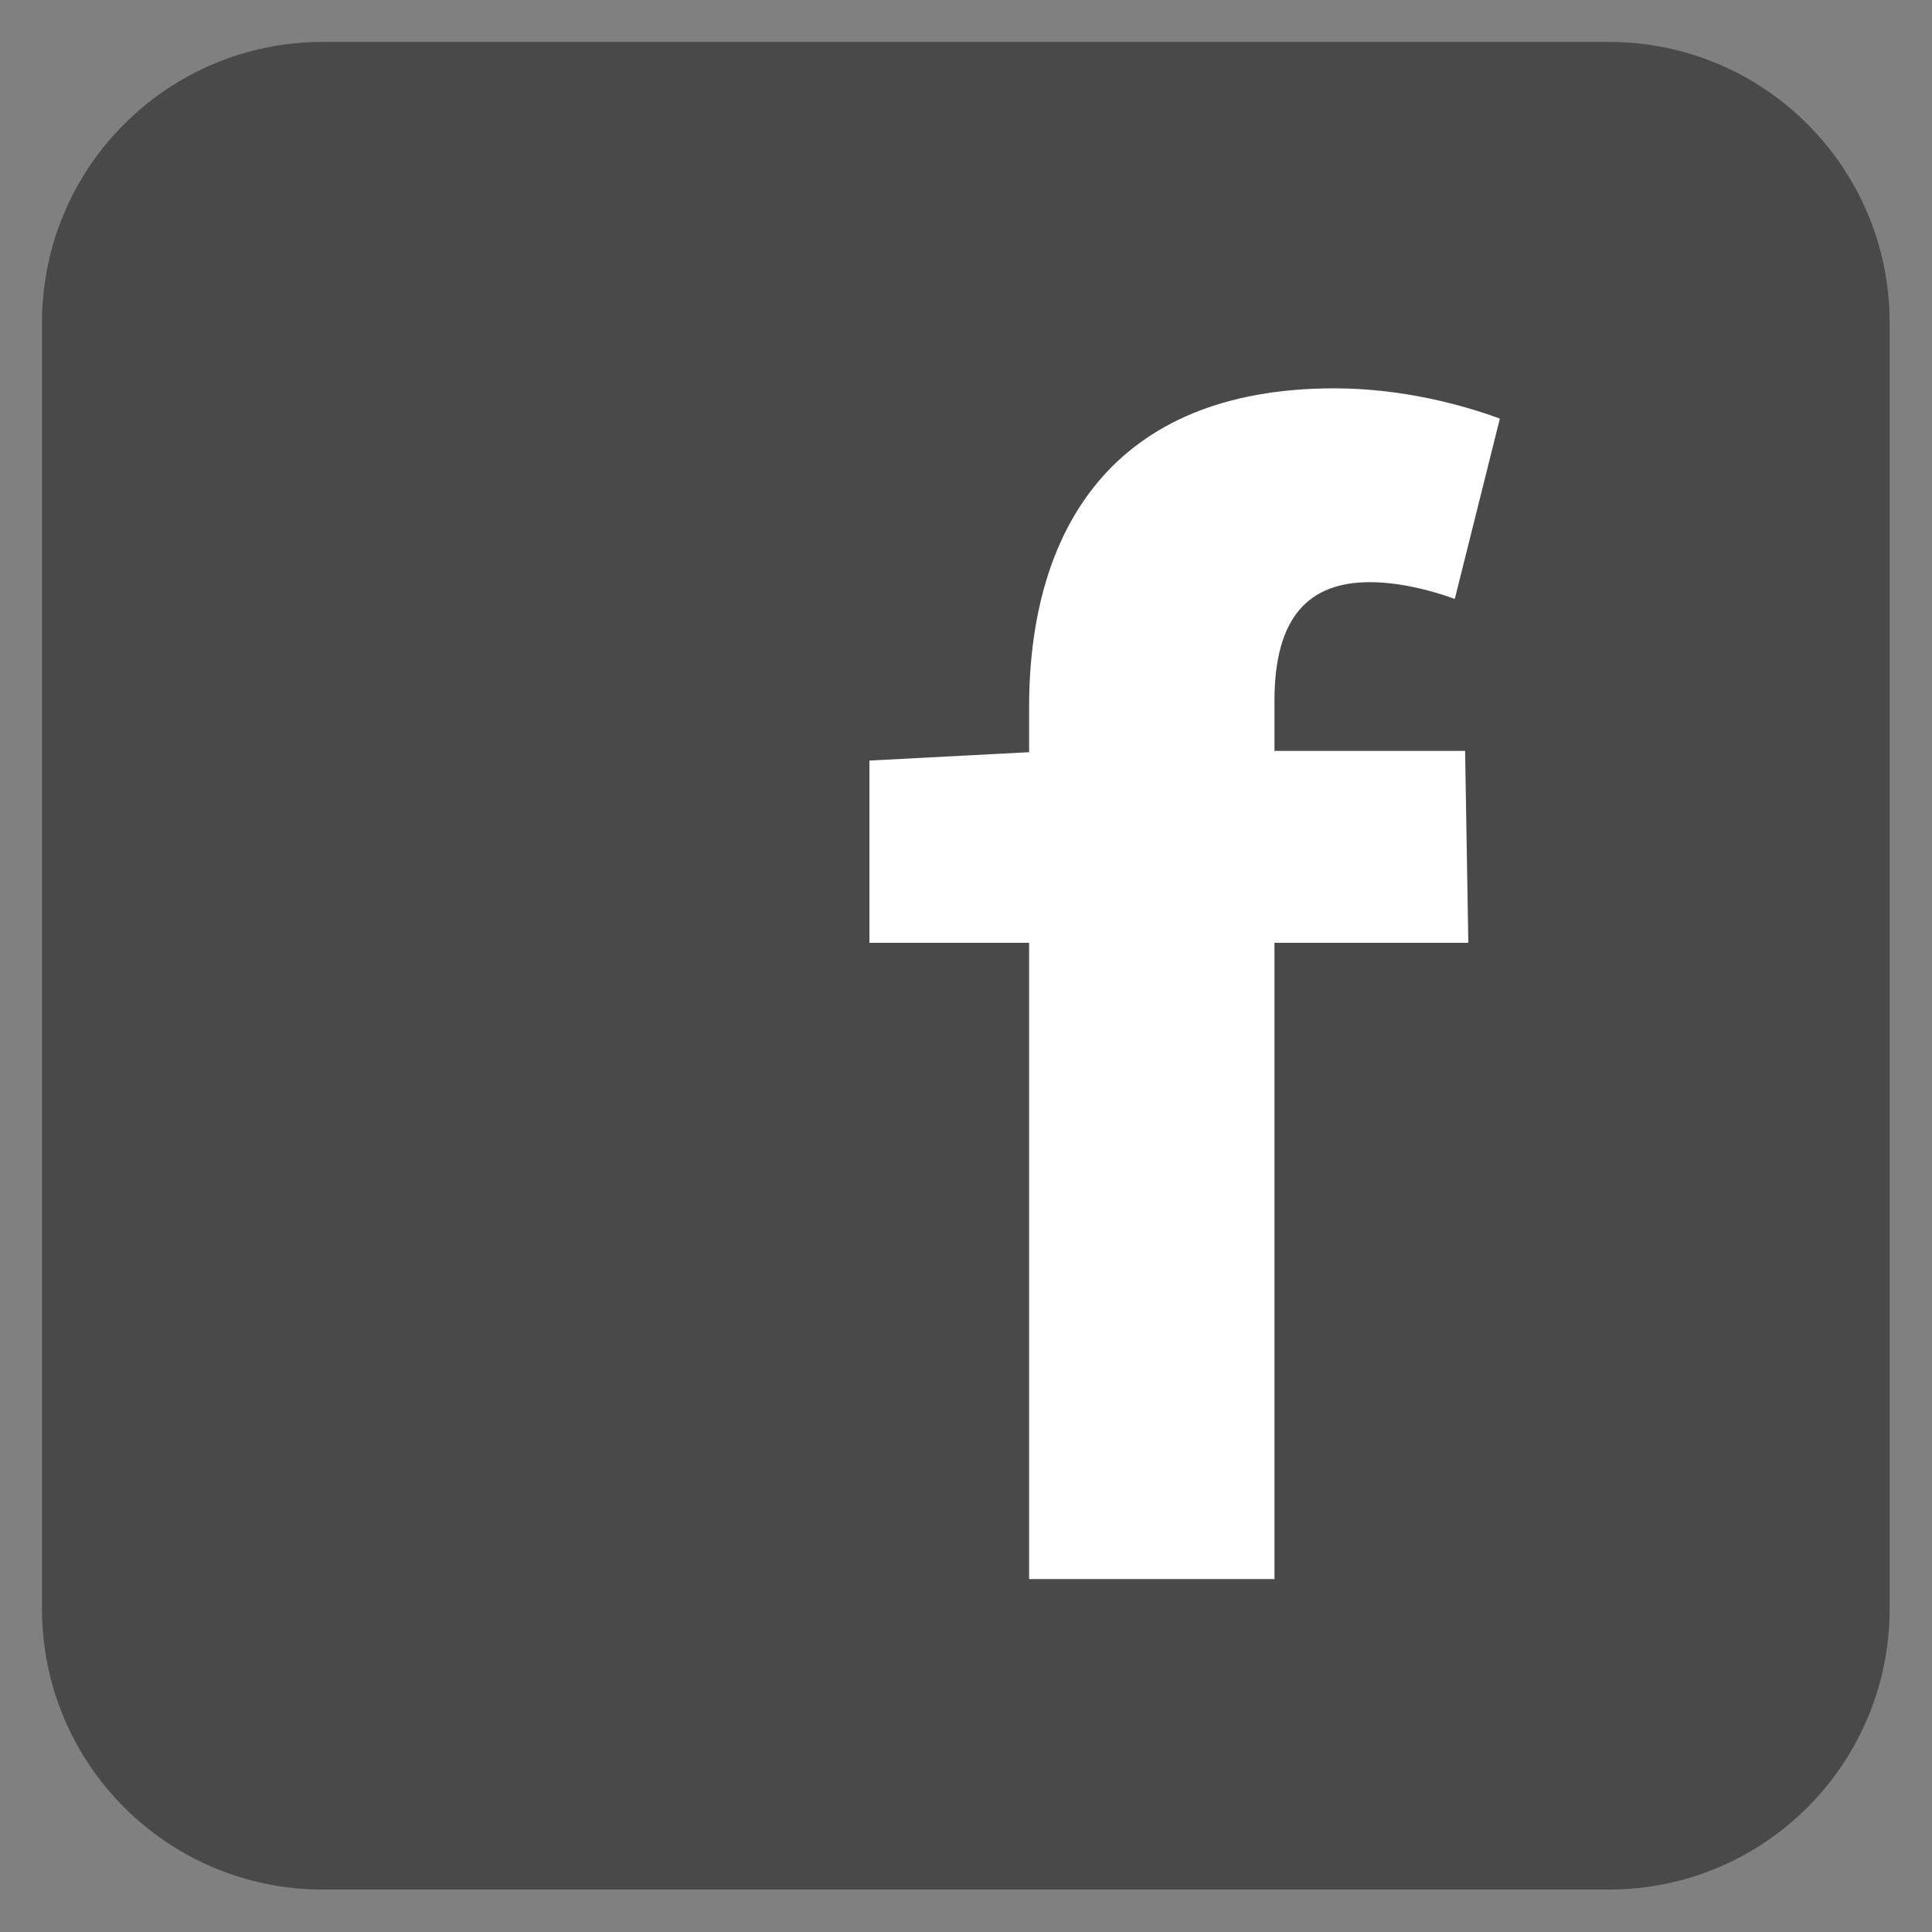 <?xml version="1.0" encoding="utf-8"?>
<!-- Generator: Adobe Illustrator 19.0.0, SVG Export Plug-In . SVG Version: 6.00 Build 0)  -->
<svg version="1.1" id="Ebene_1" xmlns="http://www.w3.org/2000/svg" xmlns:xlink="http://www.w3.org/1999/xlink" x="0px" y="0px"
	 viewBox="-329 131 300 300" style="enable-background:new -329 131 300 300;" xml:space="preserve">
<rect x="-329" y="131" width="300" height="300" fill="#808080" stroke="none"/>
<style type="text/css">
	.st0{clip-path:url(#SVGID_2_);}
	.st1{opacity:0.9;}
	.st2{fill:#434343;}
	.st3{fill:#FFFFFF;}
</style>
<g>
	<g>
		<defs>
			<rect id="SVGID_1_" x="-815.1" y="-147.7" width="2277.3" height="1610.3"/>
		</defs>
		<clipPath id="SVGID_2_">
			<use xlink:href="#SVGID_1_"  style="overflow:visible;"/>
		</clipPath>
		<g transform="matrix(1.333 0 0 -1.333 0 1122.5) translate(-1485 -3205) scale(5.2)" class="st0">
			<g>
				<defs>
					<rect id="SVGID_3_" x="116.2" y="594.5" width="286.9" height="286.9"/>
				</defs>
				<clipPath id="SVGID_4_">
					<use xlink:href="#SVGID_3_"  style="overflow:visible;"/>
				</clipPath>
			</g>
		</g>
	</g>
</g>
<g class="st1">
	<g transform="translate(438.52 660.21)">
		<path class="st2" d="M-474.1-279.4c0,24.1-19.5,43.6-43.6,43.6h-199.7c-24.1,0-43.6-19.5-43.6-43.6v-199.7
			c0-24.1,19.5-43.6,43.6-43.6h199.7c24.1,0,43.6,19.5,43.6,43.6V-279.4z"/>
	</g>
</g>
<g>
	<path class="st3" d="M-103.1,224c-4.4-1.6-9.1-2.6-13.2-2.6c-9.3,0-14.8,5.2-14.8,18.4v7.8h29.6l0.5,29.8h-30.1v98.8h-38.1v-98.8
		H-194v-28.3l24.8-1.3v-7c0-27.2,12.7-49.5,47.4-49.5c10.6,0,20,2.6,25.7,4.7L-103.1,224z"/>
</g>
</svg>
